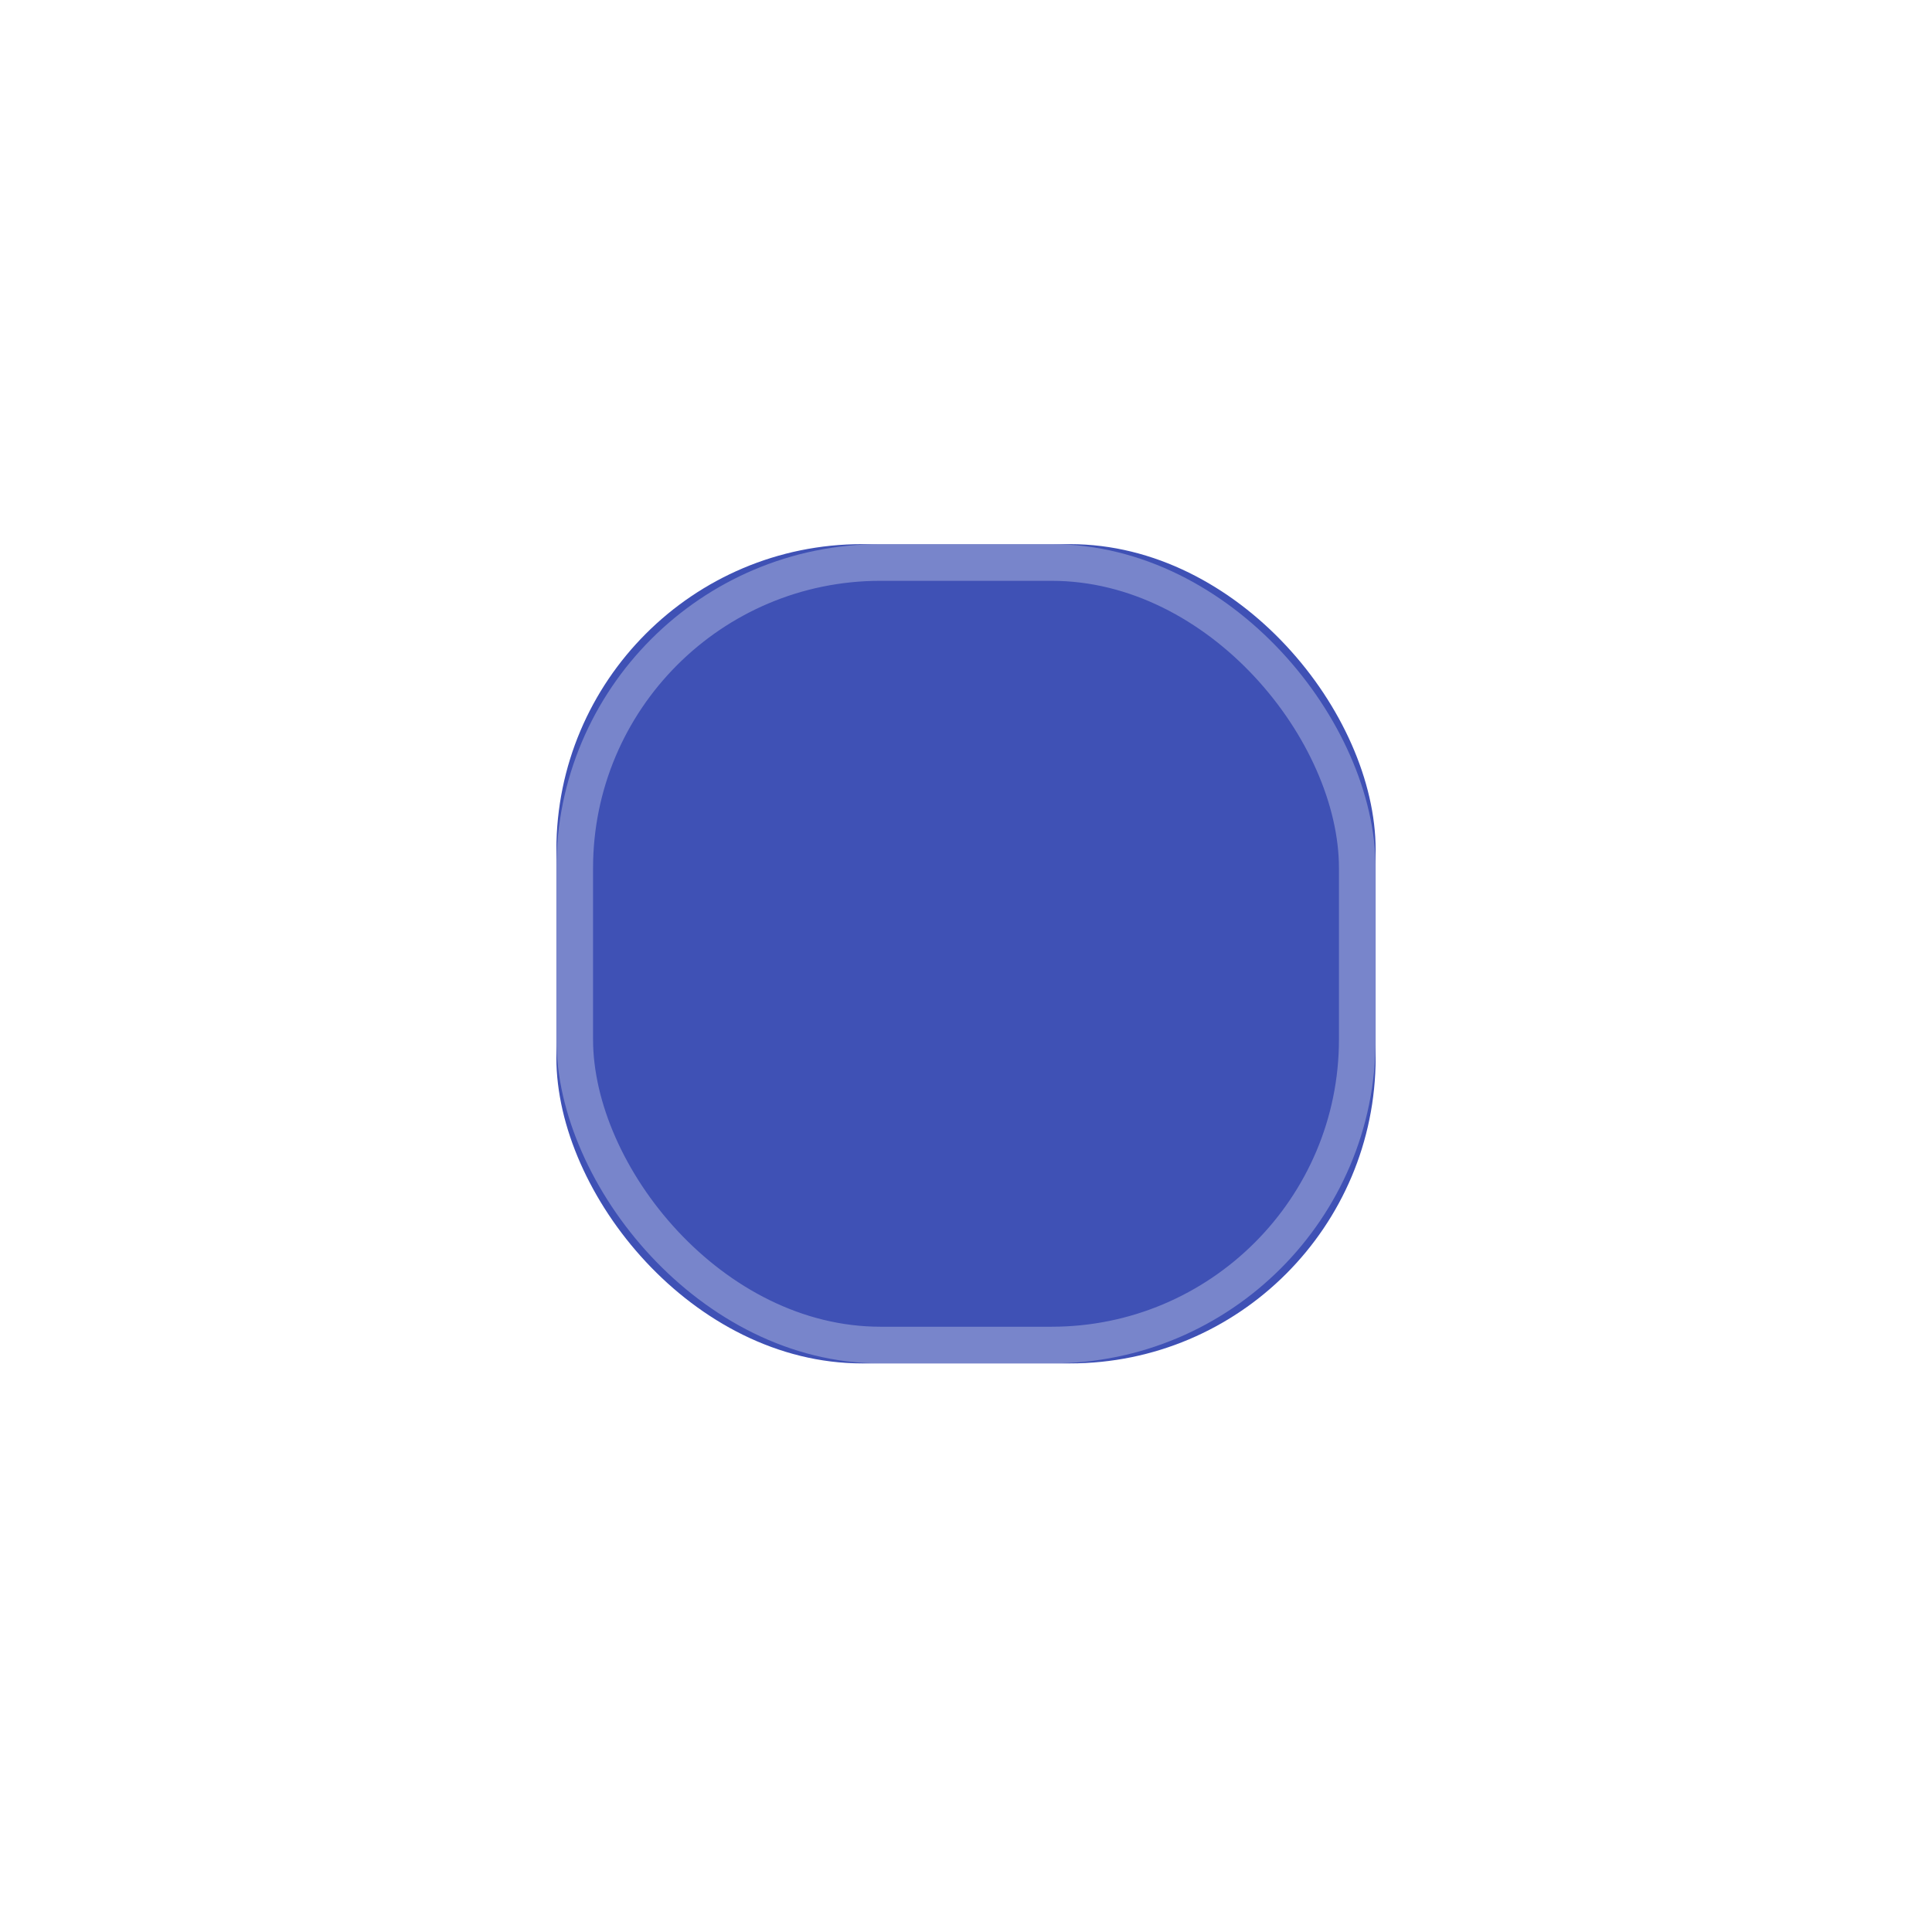 <svg width="395" height="395" viewBox="0 0 395 395" fill="none" xmlns="http://www.w3.org/2000/svg" xmlns:xlink="http://www.w3.org/1999/xlink">
	<desc>
			Created with Pixso.
	</desc>
	<defs>
		<filter id="filter_1060_5977_dd" x="0" y="0" width="395" height="395" filterUnits="userSpaceOnUse" color-interpolation-filters="sRGB">
			<feFlood flood-opacity="0" result="BackgroundImageFix"/>
			<feGaussianBlur in="BackgroundImage" stdDeviation="65.833"/>
			<feComposite in2="SourceAlpha" operator="in" result="effect_backgroundBlur_1"/>
			<feColorMatrix in="SourceAlpha" type="matrix" values="0 0 0 0 0 0 0 0 0 0 0 0 0 0 0 0 0 0 127 0" result="hardAlpha"/>
			<feOffset dx="0" dy="30"/>
			<feGaussianBlur stdDeviation="15.833"/>
			<feComposite in2="hardAlpha" operator="out" k2="-1" k3="1"/>
			<feColorMatrix type="matrix" values="0 0 0 0 0.086 0 0 0 0 0.114 0 0 0 0 0.141 0 0 0 0.078 0"/>
			<feBlend mode="normal" in2="effect_backgroundBlur_1" result="effect_dropShadow_2"/>
			<feBlend mode="normal" in="SourceGraphic" in2="effect_dropShadow_2" result="shape"/>
		</filter>
		<filter id="filter_1060_5978_dd" x="58.75" y="56.25" width="277.5" height="277.5" filterUnits="userSpaceOnUse" color-interpolation-filters="sRGB">
			<feFlood flood-opacity="0" result="BackgroundImageFix"/>
			<feColorMatrix in="SourceAlpha" type="matrix" values="0 0 0 0 0 0 0 0 0 0 0 0 0 0 0 0 0 0 127 0" result="hardAlpha"/>
			<feOffset dx="0" dy="27.5"/>
			<feGaussianBlur stdDeviation="18.333"/>
			<feComposite in2="hardAlpha" operator="out" k2="-1" k3="1"/>
			<feColorMatrix type="matrix" values="0 0 0 0 0.122 0 0 0 0 0.122 0 0 0 0 0.122 0 0 0 0.4 0"/>
			<feBlend mode="normal" in2="BackgroundImageFix" result="effect_dropShadow_1"/>
			<feBlend mode="normal" in="SourceGraphic" in2="effect_dropShadow_1" result="shape"/>
		</filter>
		<radialGradient gradientTransform="translate(197.5 167.5) rotate(90) scale(150 150)" cx="0" cy="0" r="1" id="paint_radial_1060_5977_0" gradientUnits="userSpaceOnUse">
			<stop stop-color="#FFFFFF"/>
			<stop offset="1" stop-color="#FFFFFF"/>
		</radialGradient>
	</defs>
	<g filter="url(#filter_1060_5977_dd)">
		<rect id="Rectangle 15" x="47.5" y="17.5" rx="100" width="300" height="300" fill="url(#paint_radial_1060_5977_0)" fill-opacity="0.7"/>
		<rect id="Rectangle 15" x="52.5" y="22.5" rx="100" width="290" height="290" stroke="#FFFFFF" stroke-opacity="1" stroke-width="10"/>
	</g>
	<g filter="url(#filter_1060_5978_dd)">
		<rect id="Rectangle 16" x="113.75" y="83.75" rx="62.5" width="167.5" height="167.5" fill="#3F51B5" fill-opacity="1"/>
		<rect id="Rectangle 16" x="117.5" y="87.5" rx="62.5" width="160" height="160" stroke="#FFFFFF" stroke-opacity="0.3" stroke-width="7.5"/>
	</g>
</svg>
